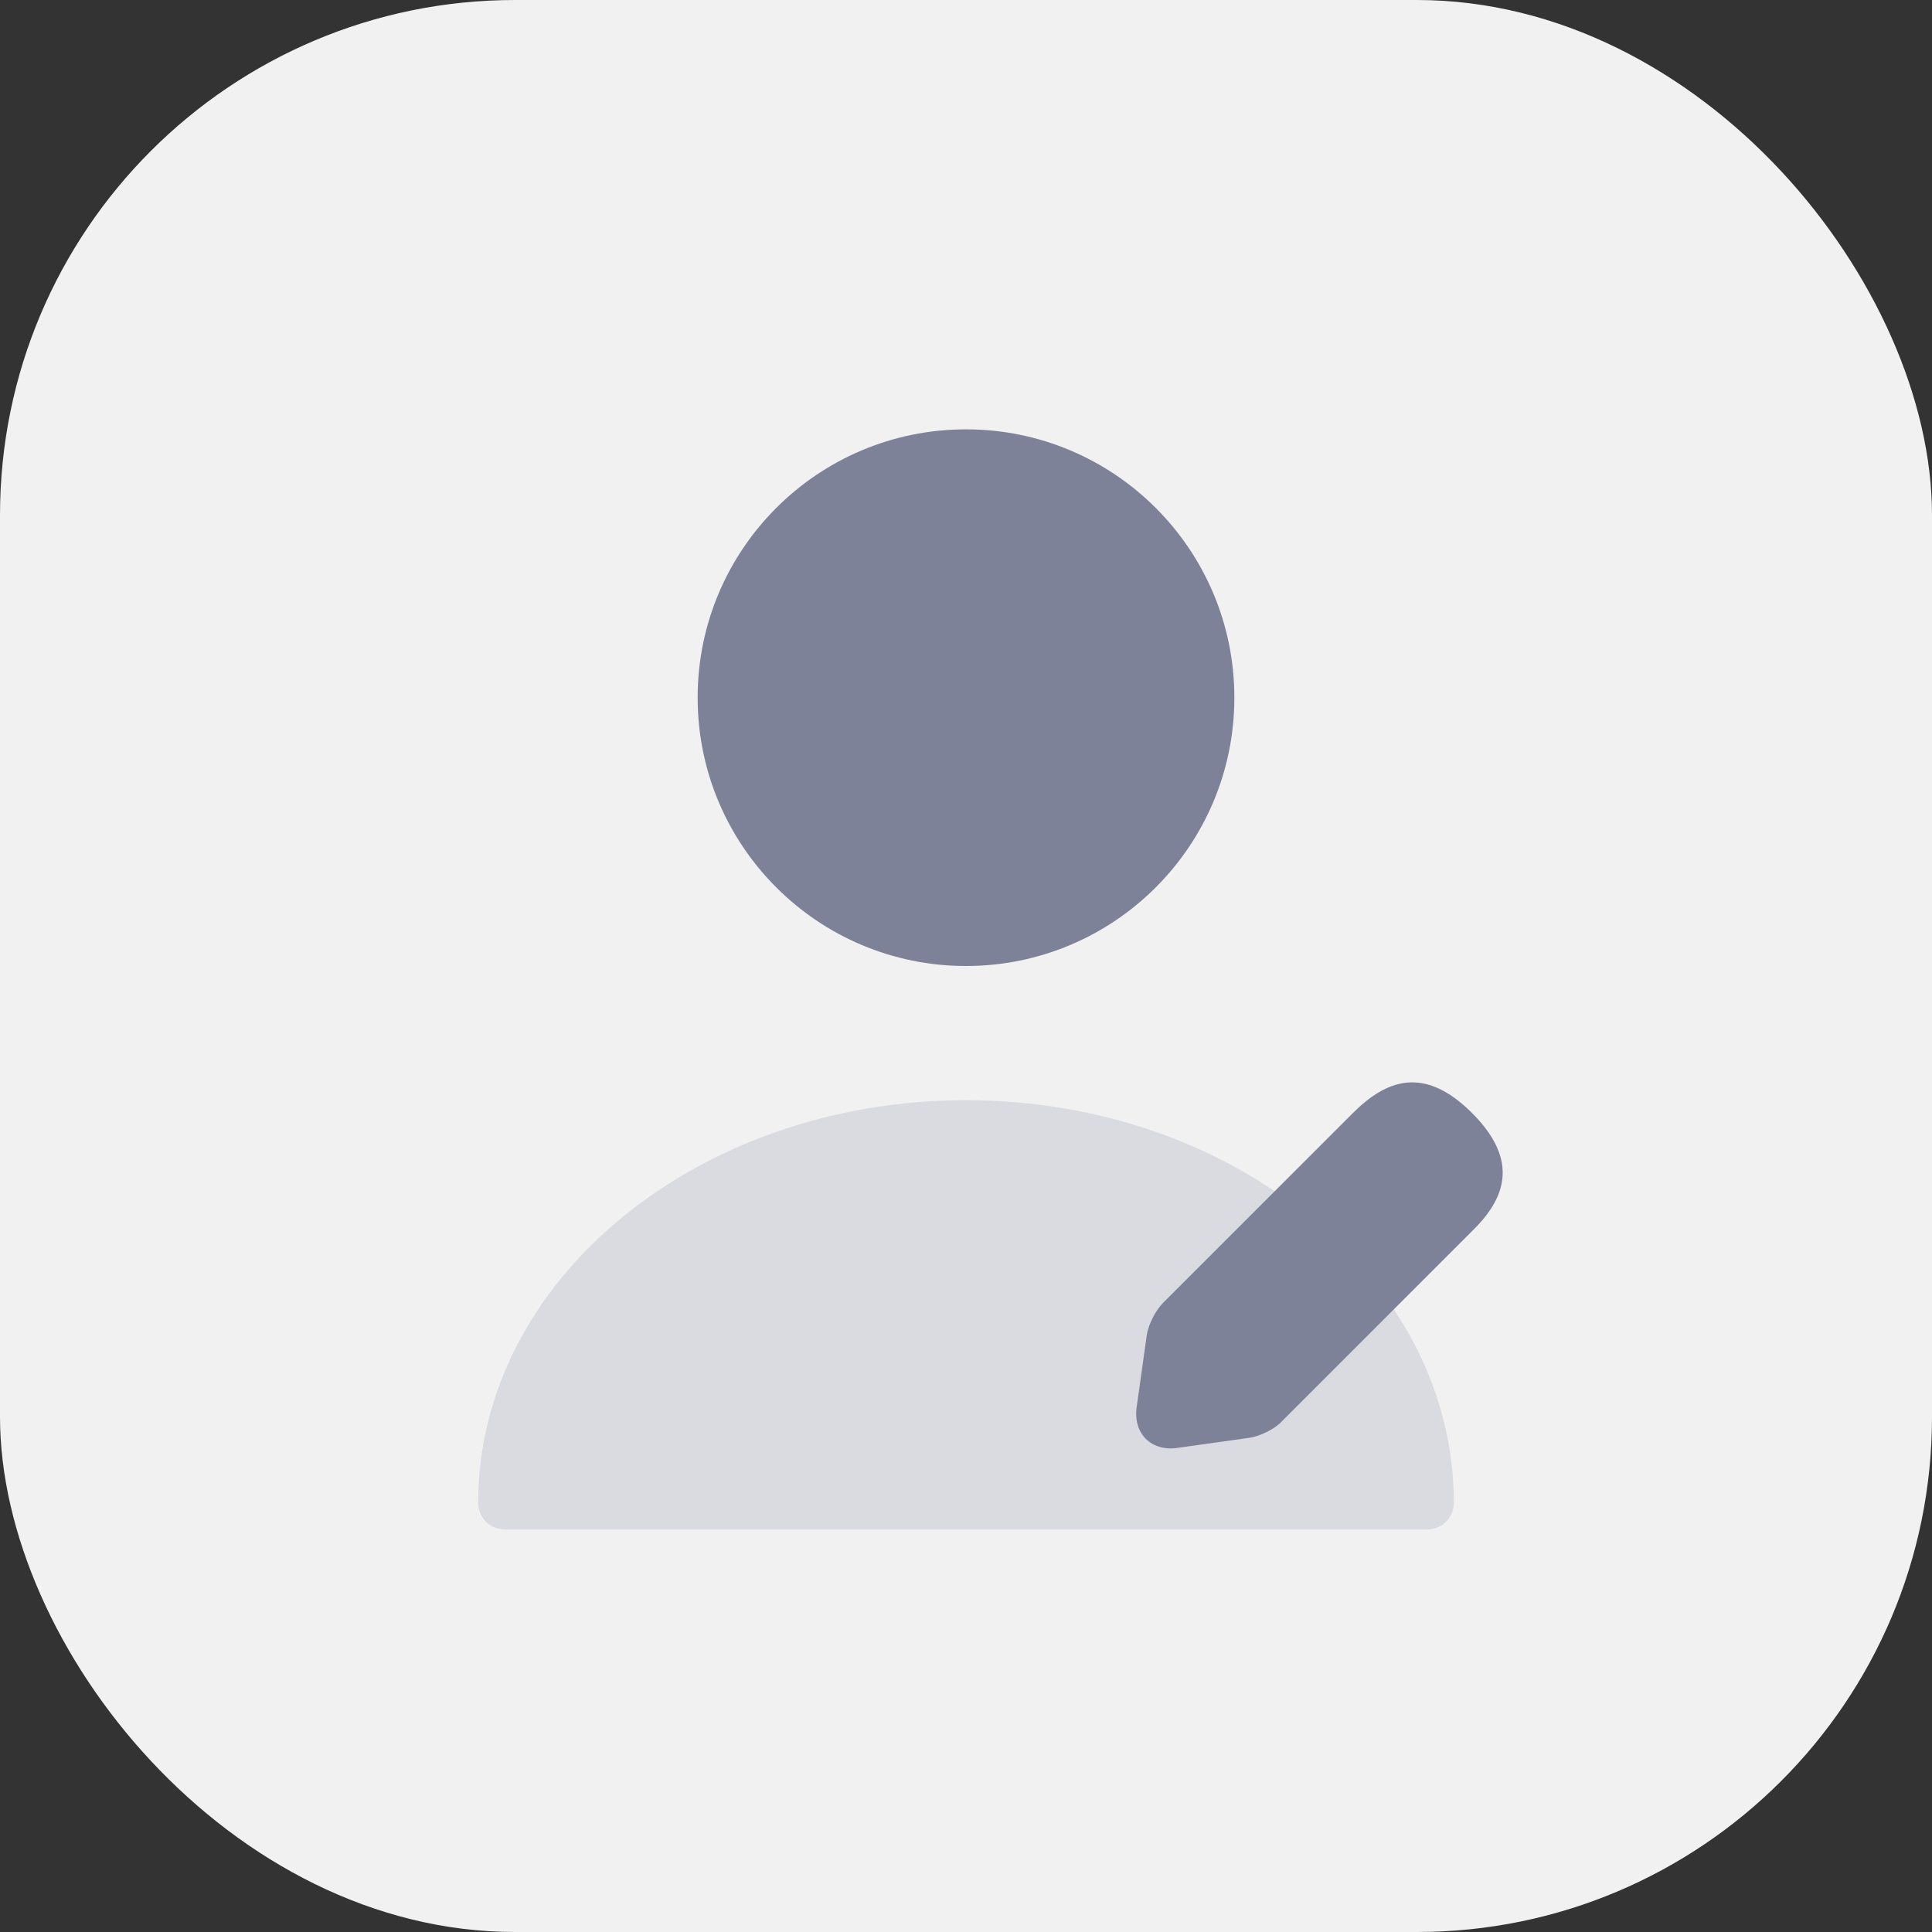 <svg width="30" height="30" viewBox="0 0 30 30" fill="none" xmlns="http://www.w3.org/2000/svg">
<rect x="0" y="0" width="30" height="30" fill="#333333" stroke="none"/>
<rect width="30" height="30" rx="8" fill="#F1F1F2"/>
<path d="M15 15C17.301 15 19.167 13.134 19.167 10.833C19.167 8.532 17.301 6.667 15 6.667C12.699 6.667 10.833 8.532 10.833 10.833C10.833 13.134 12.699 15 15 15Z" fill="#7E8299"/>
<path opacity="0.2" d="M15 17.084C10.825 17.084 7.425 19.884 7.425 23.334C7.425 23.567 7.608 23.75 7.842 23.75H22.158C22.392 23.75 22.575 23.567 22.575 23.334C22.575 19.884 19.175 17.084 15 17.084Z" fill="#7E8299"/>
<path d="M22.858 17.283C22.108 16.533 21.517 16.775 21.008 17.283L18.058 20.233C17.942 20.35 17.833 20.567 17.808 20.725L17.65 21.85C17.592 22.258 17.875 22.542 18.283 22.483L19.408 22.325C19.567 22.3 19.792 22.192 19.9 22.075L22.85 19.125C23.367 18.625 23.608 18.033 22.858 17.283Z" fill="#7E8299"/>
</svg>
